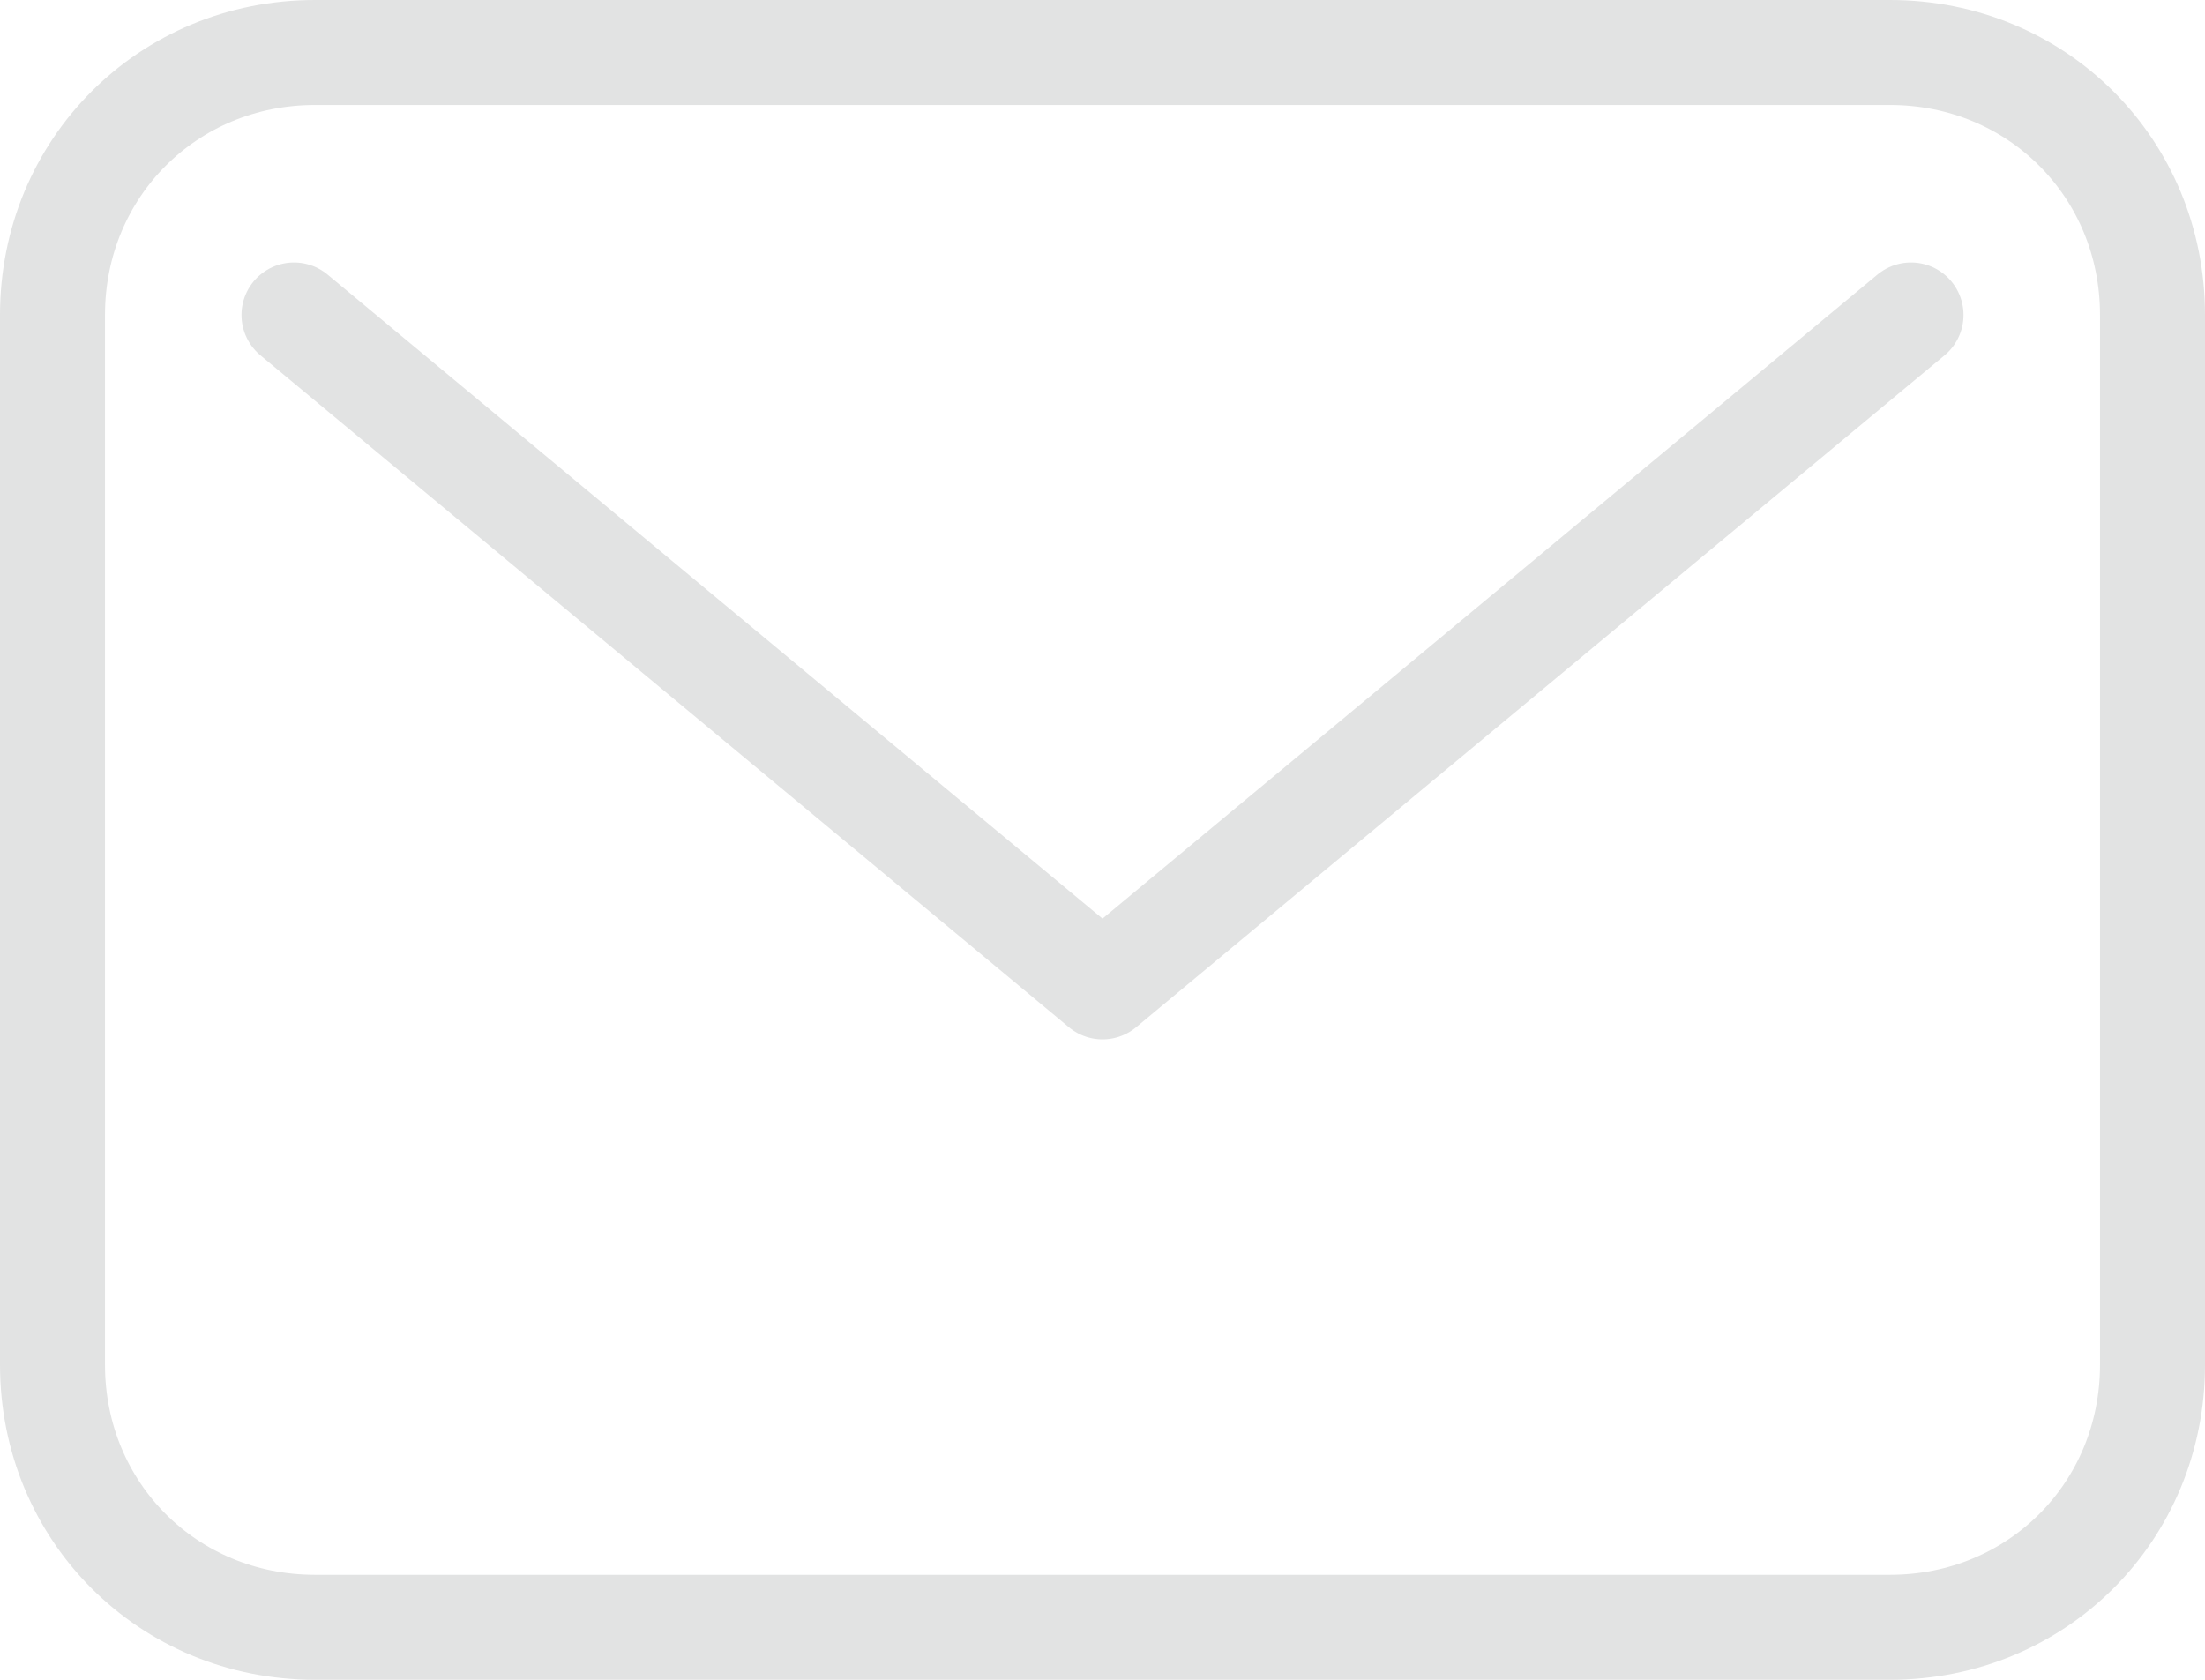 <?xml version="1.0" encoding="utf-8"?>
<!-- Generator: Adobe Illustrator 26.5.0, SVG Export Plug-In . SVG Version: 6.00 Build 0)  -->
<svg version="1.1" id="レイヤー_1" xmlns="http://www.w3.org/2000/svg" xmlns:xlink="http://www.w3.org/1999/xlink" x="0px"
	 y="0px" viewBox="0 0 21 16" style="enable-background:new 0 0 21 16;" xml:space="preserve">
<style type="text/css">
	.st0{fill:none;}
	.st1{fill:none;stroke:#E2E3E3;}
	.st2{fill:none;stroke:#E2E3E3;stroke-linejoin:round;}
</style>
<g id="グループ_220" transform="translate(-1363 -39)">
	<g id="長方形_70" transform="translate(1363 39)">
		<path class="st0" d="M3,0h15c1.7,0,3,1.3,3,3v10c0,1.7-1.3,3-3,3H3c-1.7,0-3-1.3-3-3V3C0,1.3,1.3,0,3,0z"/>
		<path class="st1" d="M3,0.5h15c1.4,0,2.5,1.1,2.5,2.5v10c0,1.4-1.1,2.5-2.5,2.5H3c-1.4,0-2.5-1.1-2.5-2.5V3C0.5,1.6,1.6,0.5,3,0.5
			z"/>
	</g>
	<path id="合体_1" class="st2" d="M1373.5,48.4L1373.5,48.4L1373.5,48.4l-7.7-6.4L1373.5,48.4l7.7-6.4L1373.5,48.4L1373.5,48.4z"
		/>
</g>
</svg>
